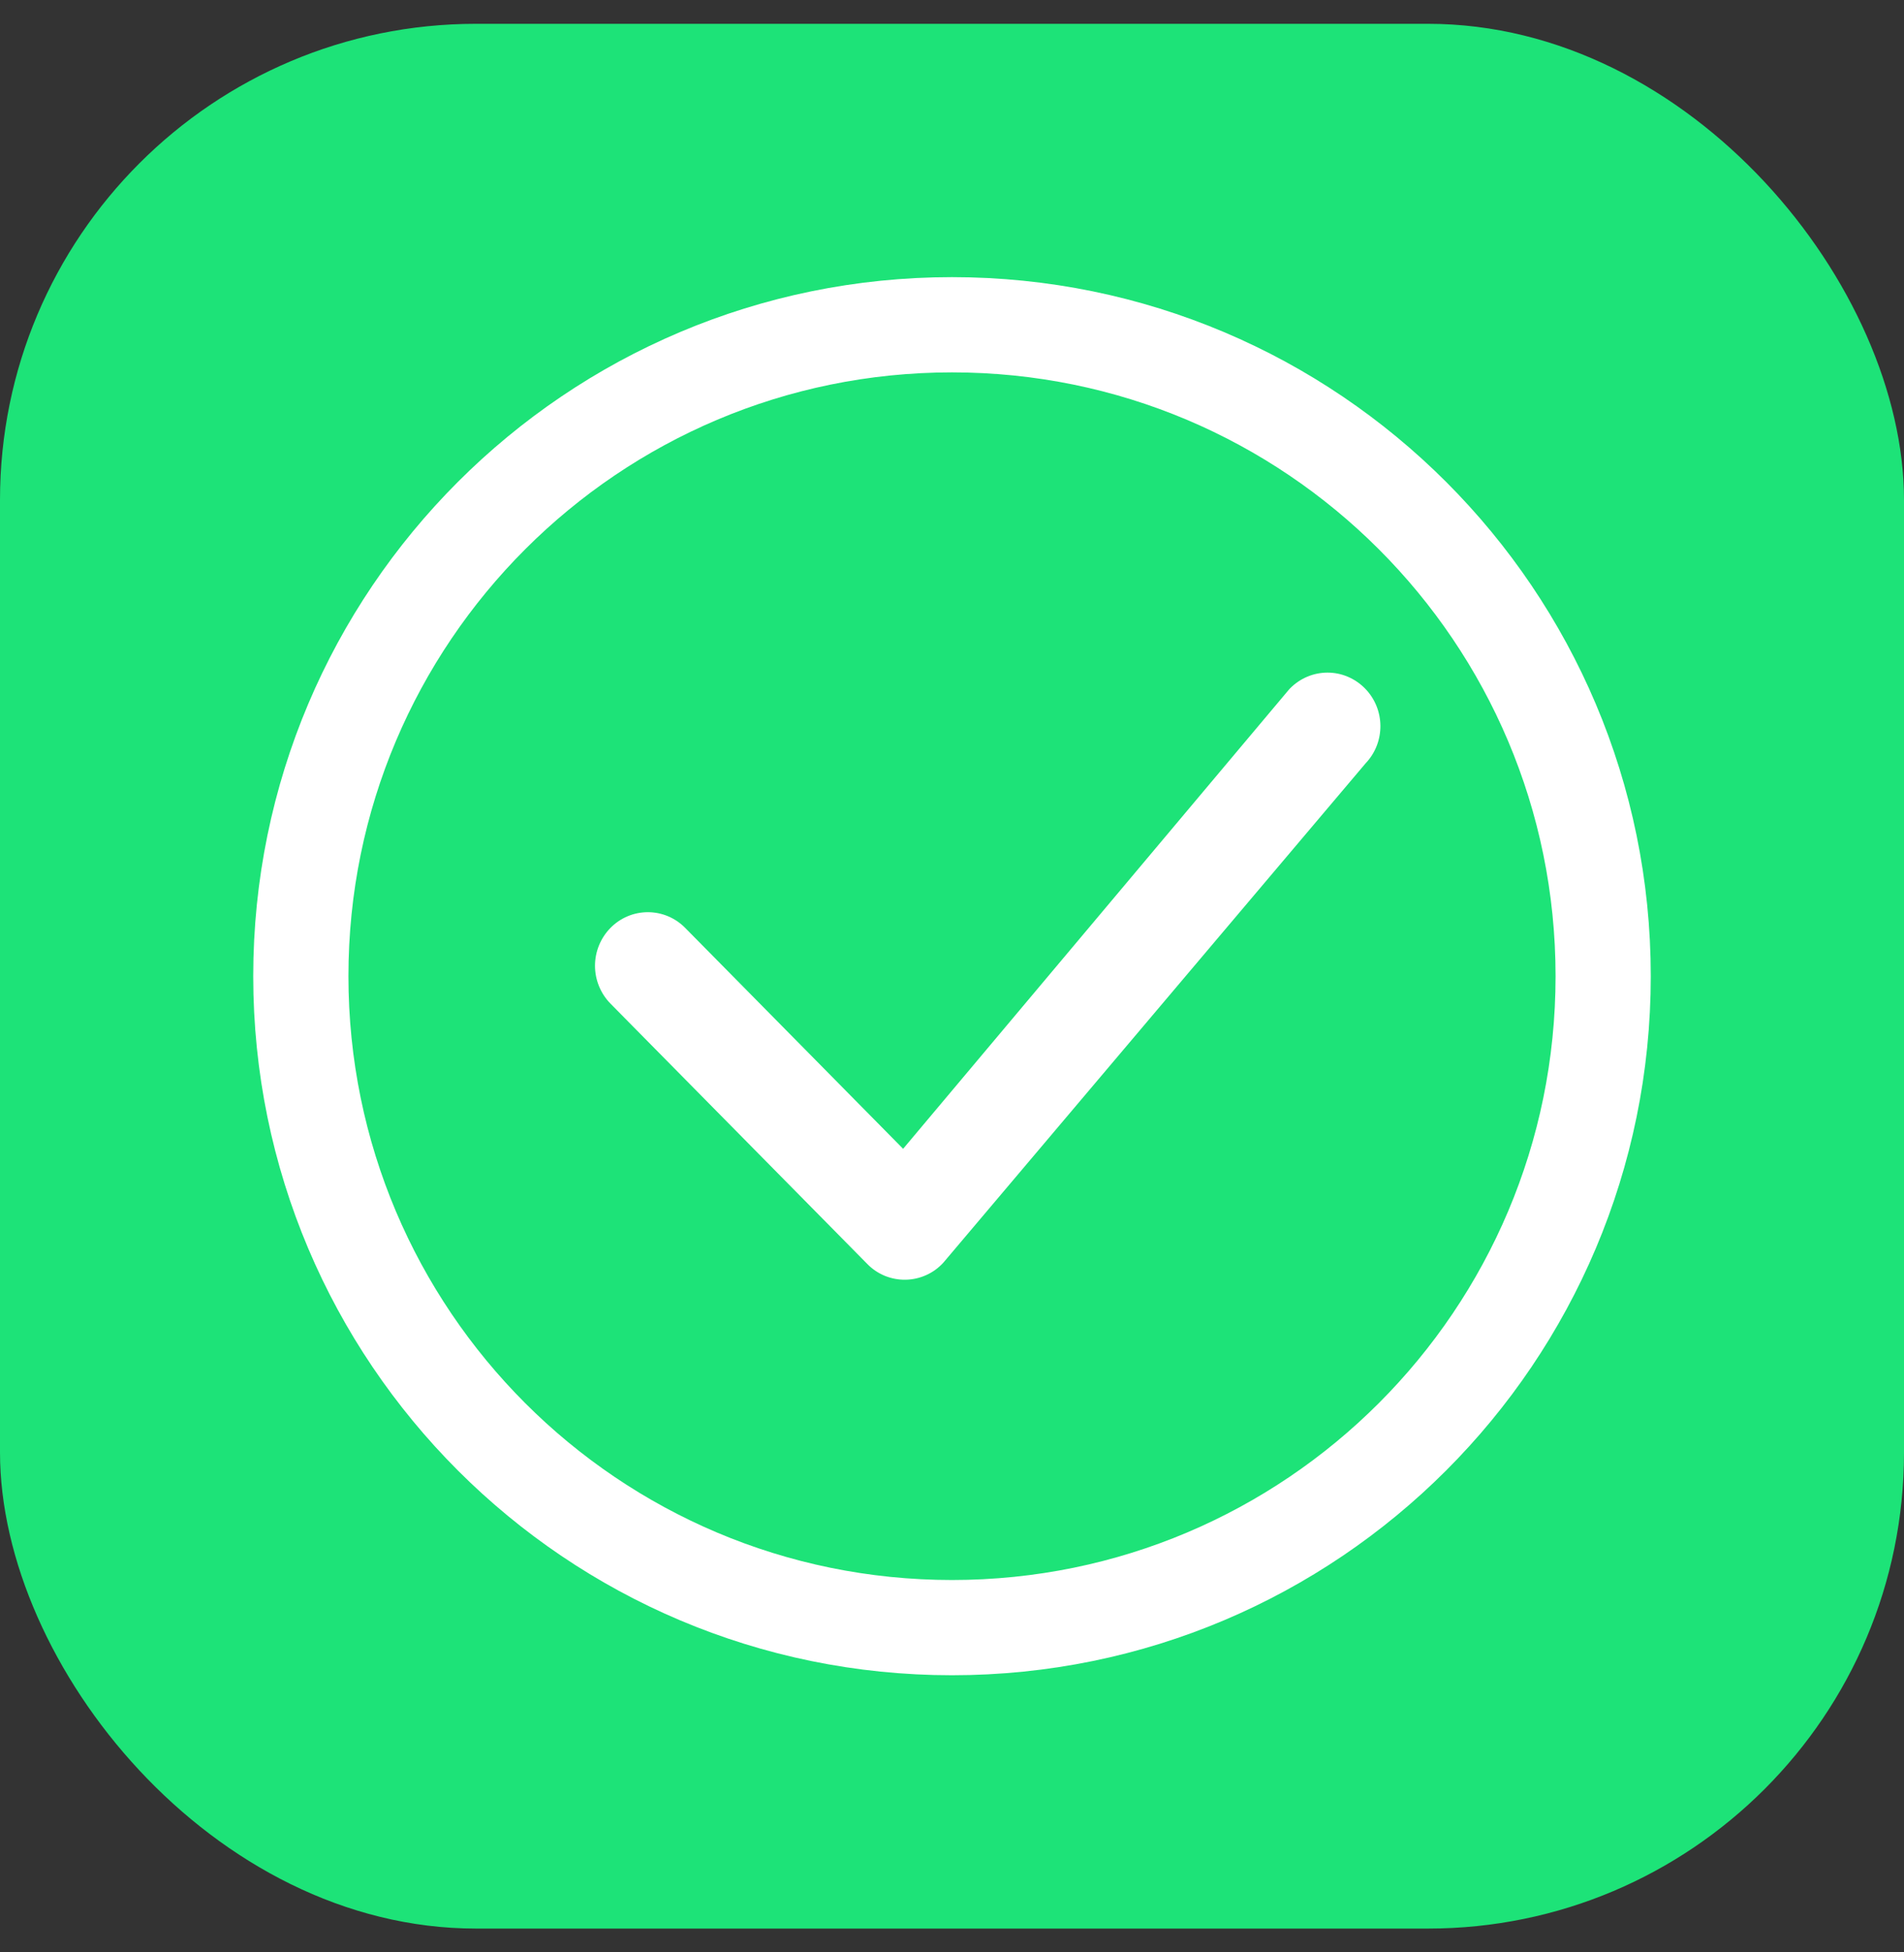 <svg width="40" height="41" viewBox="0 0 40 41" fill="none" xmlns="http://www.w3.org/2000/svg">
<rect x="0" y="0" width="40" height="41" fill="#333333" stroke="none"/>
<rect y="0.5" width="40" height="40" rx="10" fill="#1DE378"/>
<path d="M27.103 14.455C27.206 14.351 27.328 14.268 27.463 14.211C27.598 14.154 27.742 14.125 27.889 14.125C28.035 14.125 28.18 14.154 28.314 14.211C28.449 14.268 28.571 14.351 28.674 14.455C29.103 14.889 29.109 15.589 28.689 16.03L19.819 26.515C19.718 26.626 19.596 26.715 19.46 26.776C19.324 26.838 19.177 26.871 19.027 26.874C18.877 26.877 18.729 26.849 18.59 26.793C18.452 26.736 18.326 26.652 18.222 26.545L12.825 21.076C12.617 20.864 12.5 20.578 12.5 20.281C12.5 19.984 12.617 19.698 12.825 19.486C12.927 19.382 13.049 19.299 13.184 19.242C13.319 19.185 13.464 19.156 13.61 19.156C13.756 19.156 13.901 19.185 14.036 19.242C14.171 19.299 14.293 19.382 14.395 19.486L18.973 24.125L27.073 14.488L27.103 14.455Z" fill="white"/>
<path d="M20 34.18C27.556 34.18 33.68 28.056 33.68 20.5C33.68 12.945 27.556 6.82 20 6.82C12.445 6.82 6.32 12.945 6.32 20.5C6.32 28.056 12.445 34.18 20 34.18Z" stroke="white" stroke-width="2" stroke-linecap="round" stroke-linejoin="round"/>
</svg>
